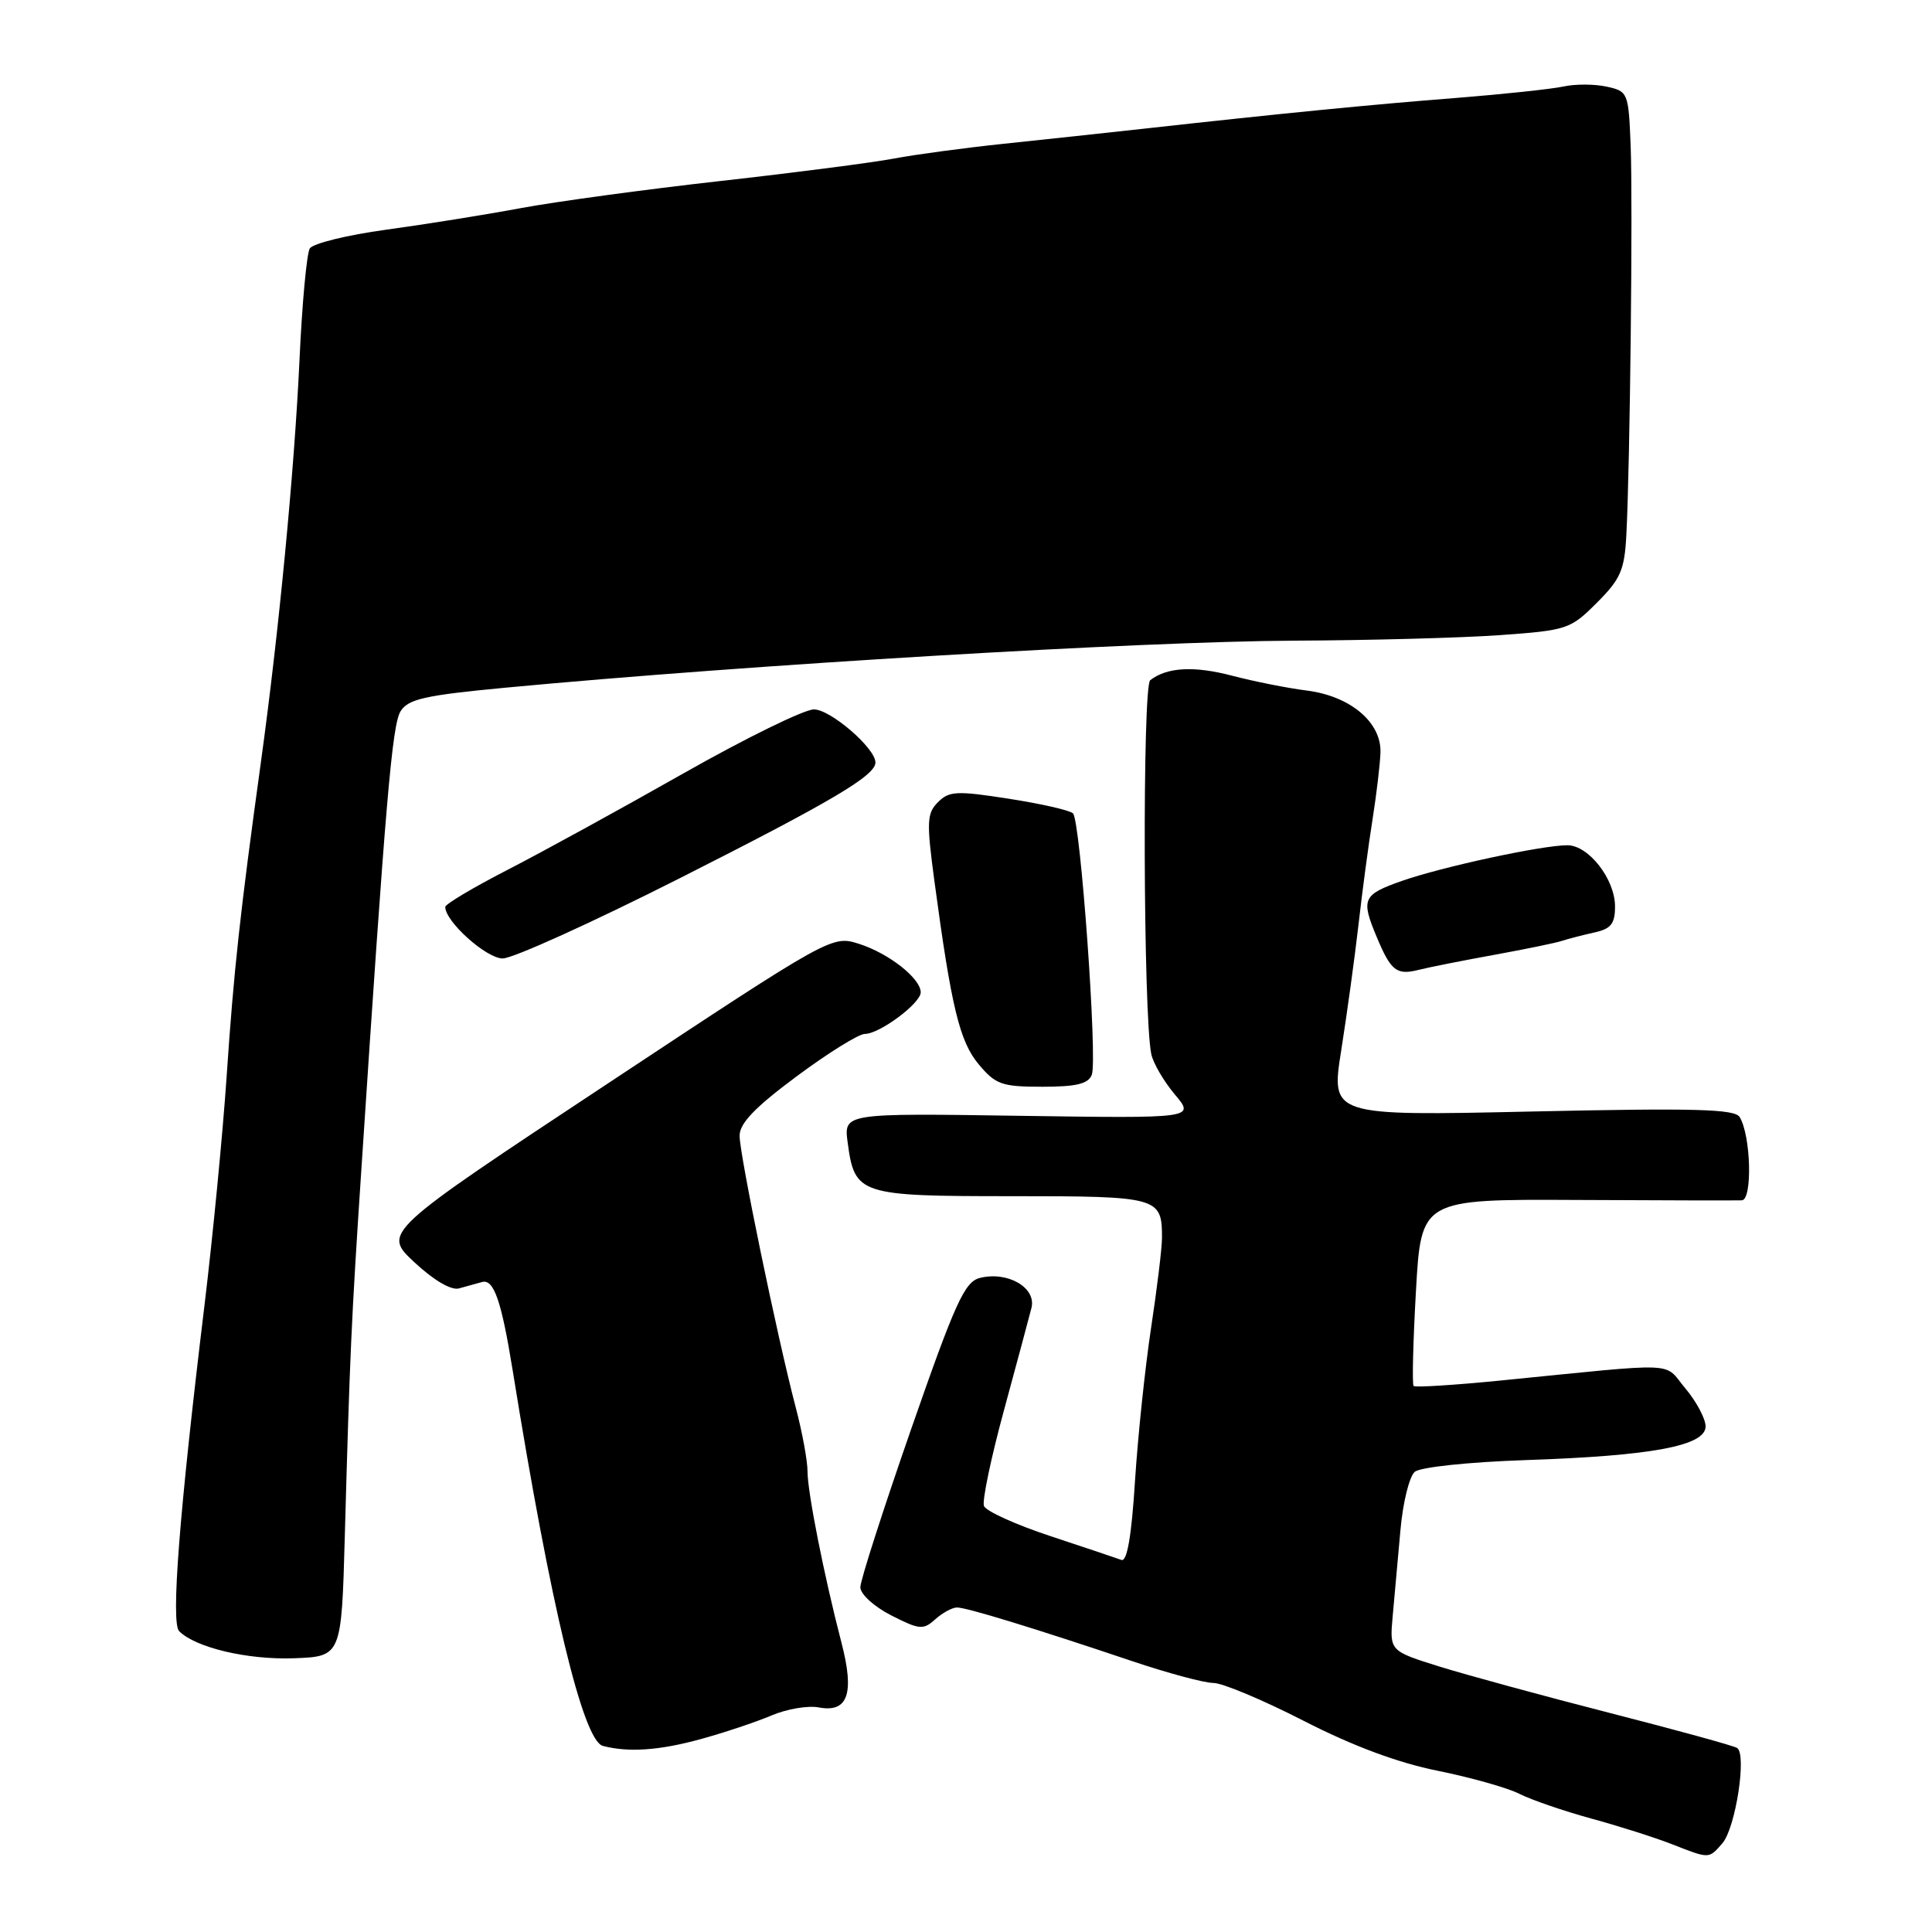 <?xml version="1.0" encoding="UTF-8" standalone="no"?>
<!DOCTYPE svg PUBLIC "-//W3C//DTD SVG 1.1//EN" "http://www.w3.org/Graphics/SVG/1.1/DTD/svg11.dtd" >
<svg xmlns="http://www.w3.org/2000/svg" xmlns:xlink="http://www.w3.org/1999/xlink" version="1.1" viewBox="0 0 256 256">
 <g >
 <path fill="currentColor"
d=" M 228.22 244.25 C 229.97 242.24 231.49 232.42 230.17 231.61 C 229.69 231.31 222.14 229.24 213.40 227.00 C 204.65 224.76 194.49 221.99 190.81 220.85 C 184.12 218.76 184.12 218.76 184.54 214.13 C 184.78 211.58 185.23 206.49 185.56 202.81 C 185.88 199.13 186.74 195.63 187.47 195.02 C 188.22 194.40 194.59 193.73 202.15 193.47 C 218.89 192.91 226.00 191.58 226.00 189.01 C 226.00 187.99 224.79 185.72 223.32 183.97 C 220.32 180.40 223.06 180.52 198.60 182.95 C 192.60 183.54 187.52 183.86 187.31 183.65 C 187.10 183.43 187.24 177.78 187.62 171.08 C 188.31 158.90 188.31 158.90 208.90 159.00 C 220.23 159.06 230.09 159.08 230.80 159.05 C 232.23 158.99 232.01 150.44 230.51 148.01 C 229.85 146.95 224.54 146.81 203.02 147.28 C 176.34 147.87 176.34 147.87 177.72 139.18 C 178.47 134.41 179.51 126.90 180.01 122.50 C 180.51 118.10 181.35 111.80 181.88 108.50 C 182.40 105.20 182.87 101.24 182.92 99.70 C 183.04 95.70 178.92 92.23 173.15 91.50 C 170.59 91.18 166.15 90.29 163.28 89.54 C 158.22 88.21 154.64 88.40 152.41 90.13 C 151.36 90.95 151.48 134.48 152.55 139.67 C 152.80 140.87 154.20 143.27 155.67 145.02 C 158.34 148.19 158.34 148.19 135.07 147.85 C 111.80 147.50 111.80 147.50 112.32 151.39 C 113.25 158.31 113.83 158.50 134.07 158.50 C 153.52 158.50 153.97 158.62 153.97 164.00 C 153.97 165.38 153.31 170.77 152.52 175.98 C 151.73 181.20 150.77 190.33 150.39 196.28 C 149.94 203.51 149.34 206.97 148.60 206.70 C 148.00 206.48 143.76 205.05 139.18 203.54 C 134.60 202.03 130.64 200.23 130.38 199.55 C 130.12 198.88 131.31 193.19 133.02 186.91 C 134.73 180.63 136.37 174.50 136.68 173.28 C 137.33 170.61 133.50 168.40 129.82 169.34 C 127.82 169.85 126.56 172.62 120.75 189.31 C 117.04 199.97 114.00 209.42 114.00 210.32 C 114.00 211.23 115.82 212.89 118.10 214.05 C 121.83 215.95 122.34 216.00 123.92 214.57 C 124.88 213.71 126.18 213.00 126.81 213.00 C 128.09 213.00 137.16 215.78 150.05 220.12 C 154.75 221.70 159.58 223.00 160.78 223.00 C 161.98 223.00 167.36 225.26 172.75 228.02 C 179.25 231.35 185.22 233.58 190.52 234.64 C 194.91 235.53 199.77 236.90 201.32 237.69 C 202.88 238.48 207.15 239.95 210.82 240.96 C 214.50 241.96 219.30 243.49 221.50 244.35 C 226.56 246.33 226.40 246.33 228.22 244.25 Z  M 92.85 230.44 C 95.96 229.59 100.16 228.18 102.20 227.32 C 104.23 226.45 107.06 225.97 108.48 226.24 C 112.36 226.98 113.26 224.41 111.49 217.63 C 109.20 208.81 107.00 197.74 107.00 194.96 C 107.00 193.56 106.30 189.74 105.43 186.46 C 102.99 177.16 98.00 153.01 98.00 150.50 C 98.00 148.84 100.03 146.73 105.56 142.62 C 109.72 139.53 113.78 137.00 114.60 137.00 C 116.55 137.00 122.00 132.94 122.00 131.49 C 122.00 129.65 117.79 126.34 113.87 125.08 C 110.24 123.92 110.24 123.92 80.46 143.62 C 50.68 163.31 50.68 163.31 54.91 167.26 C 57.49 169.66 59.79 171.01 60.82 170.72 C 61.74 170.46 63.13 170.08 63.89 169.87 C 65.44 169.46 66.45 172.39 67.94 181.63 C 72.96 212.80 77.25 230.63 79.88 231.34 C 83.25 232.23 87.37 231.95 92.85 230.44 Z  M 45.69 203.50 C 46.36 179.39 46.55 175.07 47.88 155.00 C 51.11 105.95 51.96 96.04 53.08 94.24 C 54.09 92.63 56.31 92.13 66.89 91.13 C 99.33 88.07 151.13 84.99 171.50 84.89 C 181.40 84.85 193.66 84.52 198.73 84.16 C 207.65 83.52 208.09 83.38 211.59 79.87 C 214.74 76.73 215.26 75.53 215.50 70.87 C 215.99 61.61 216.37 26.83 216.07 19.31 C 215.79 12.27 215.72 12.10 212.89 11.48 C 211.30 11.13 208.73 11.12 207.18 11.46 C 205.62 11.80 199.21 12.48 192.93 12.98 C 181.77 13.85 169.68 15.04 151.50 17.06 C 146.55 17.61 138.22 18.50 133.00 19.05 C 127.78 19.60 121.25 20.48 118.50 21.00 C 115.75 21.53 105.40 22.87 95.50 23.98 C 85.60 25.09 73.67 26.71 69.00 27.58 C 64.33 28.45 56.29 29.74 51.15 30.44 C 46.00 31.14 41.46 32.26 41.05 32.92 C 40.64 33.58 40.02 40.28 39.68 47.81 C 39.00 62.38 36.95 83.77 34.57 101.00 C 31.81 120.98 30.98 128.56 30.04 142.50 C 29.52 150.20 28.19 163.93 27.09 173.00 C 23.74 200.63 22.63 215.03 23.74 216.14 C 25.92 218.32 32.78 219.94 38.88 219.73 C 45.25 219.50 45.25 219.50 45.69 203.50 Z  M 144.67 142.41 C 145.44 140.40 143.17 108.77 142.18 107.78 C 141.77 107.37 137.95 106.50 133.69 105.84 C 126.79 104.76 125.76 104.81 124.29 106.29 C 122.81 107.76 122.76 108.89 123.81 116.72 C 126.07 133.56 127.16 138.03 129.71 141.06 C 131.93 143.71 132.77 144.00 138.12 144.00 C 142.62 144.00 144.21 143.62 144.67 142.41 Z  M 198.00 126.52 C 202.12 125.77 206.18 124.94 207.00 124.66 C 207.82 124.39 209.74 123.90 211.25 123.56 C 213.46 123.08 214.00 122.41 214.00 120.12 C 214.00 116.49 210.50 112.00 207.68 112.00 C 204.33 112.00 191.06 114.86 185.75 116.73 C 180.57 118.55 180.31 119.11 182.41 124.13 C 184.31 128.67 185.05 129.25 187.99 128.51 C 189.37 128.16 193.88 127.27 198.00 126.52 Z  M 90.01 116.40 C 110.27 106.16 116.00 102.77 116.00 101.03 C 116.00 99.14 110.04 94.00 107.85 94.00 C 106.56 94.00 98.75 97.83 90.50 102.51 C 82.25 107.19 71.79 112.93 67.25 115.26 C 62.72 117.59 59.01 119.80 59.00 120.17 C 58.99 122.11 64.44 127.00 66.61 127.00 C 67.95 127.00 78.48 122.23 90.01 116.40 Z "/>
</g>
</svg>